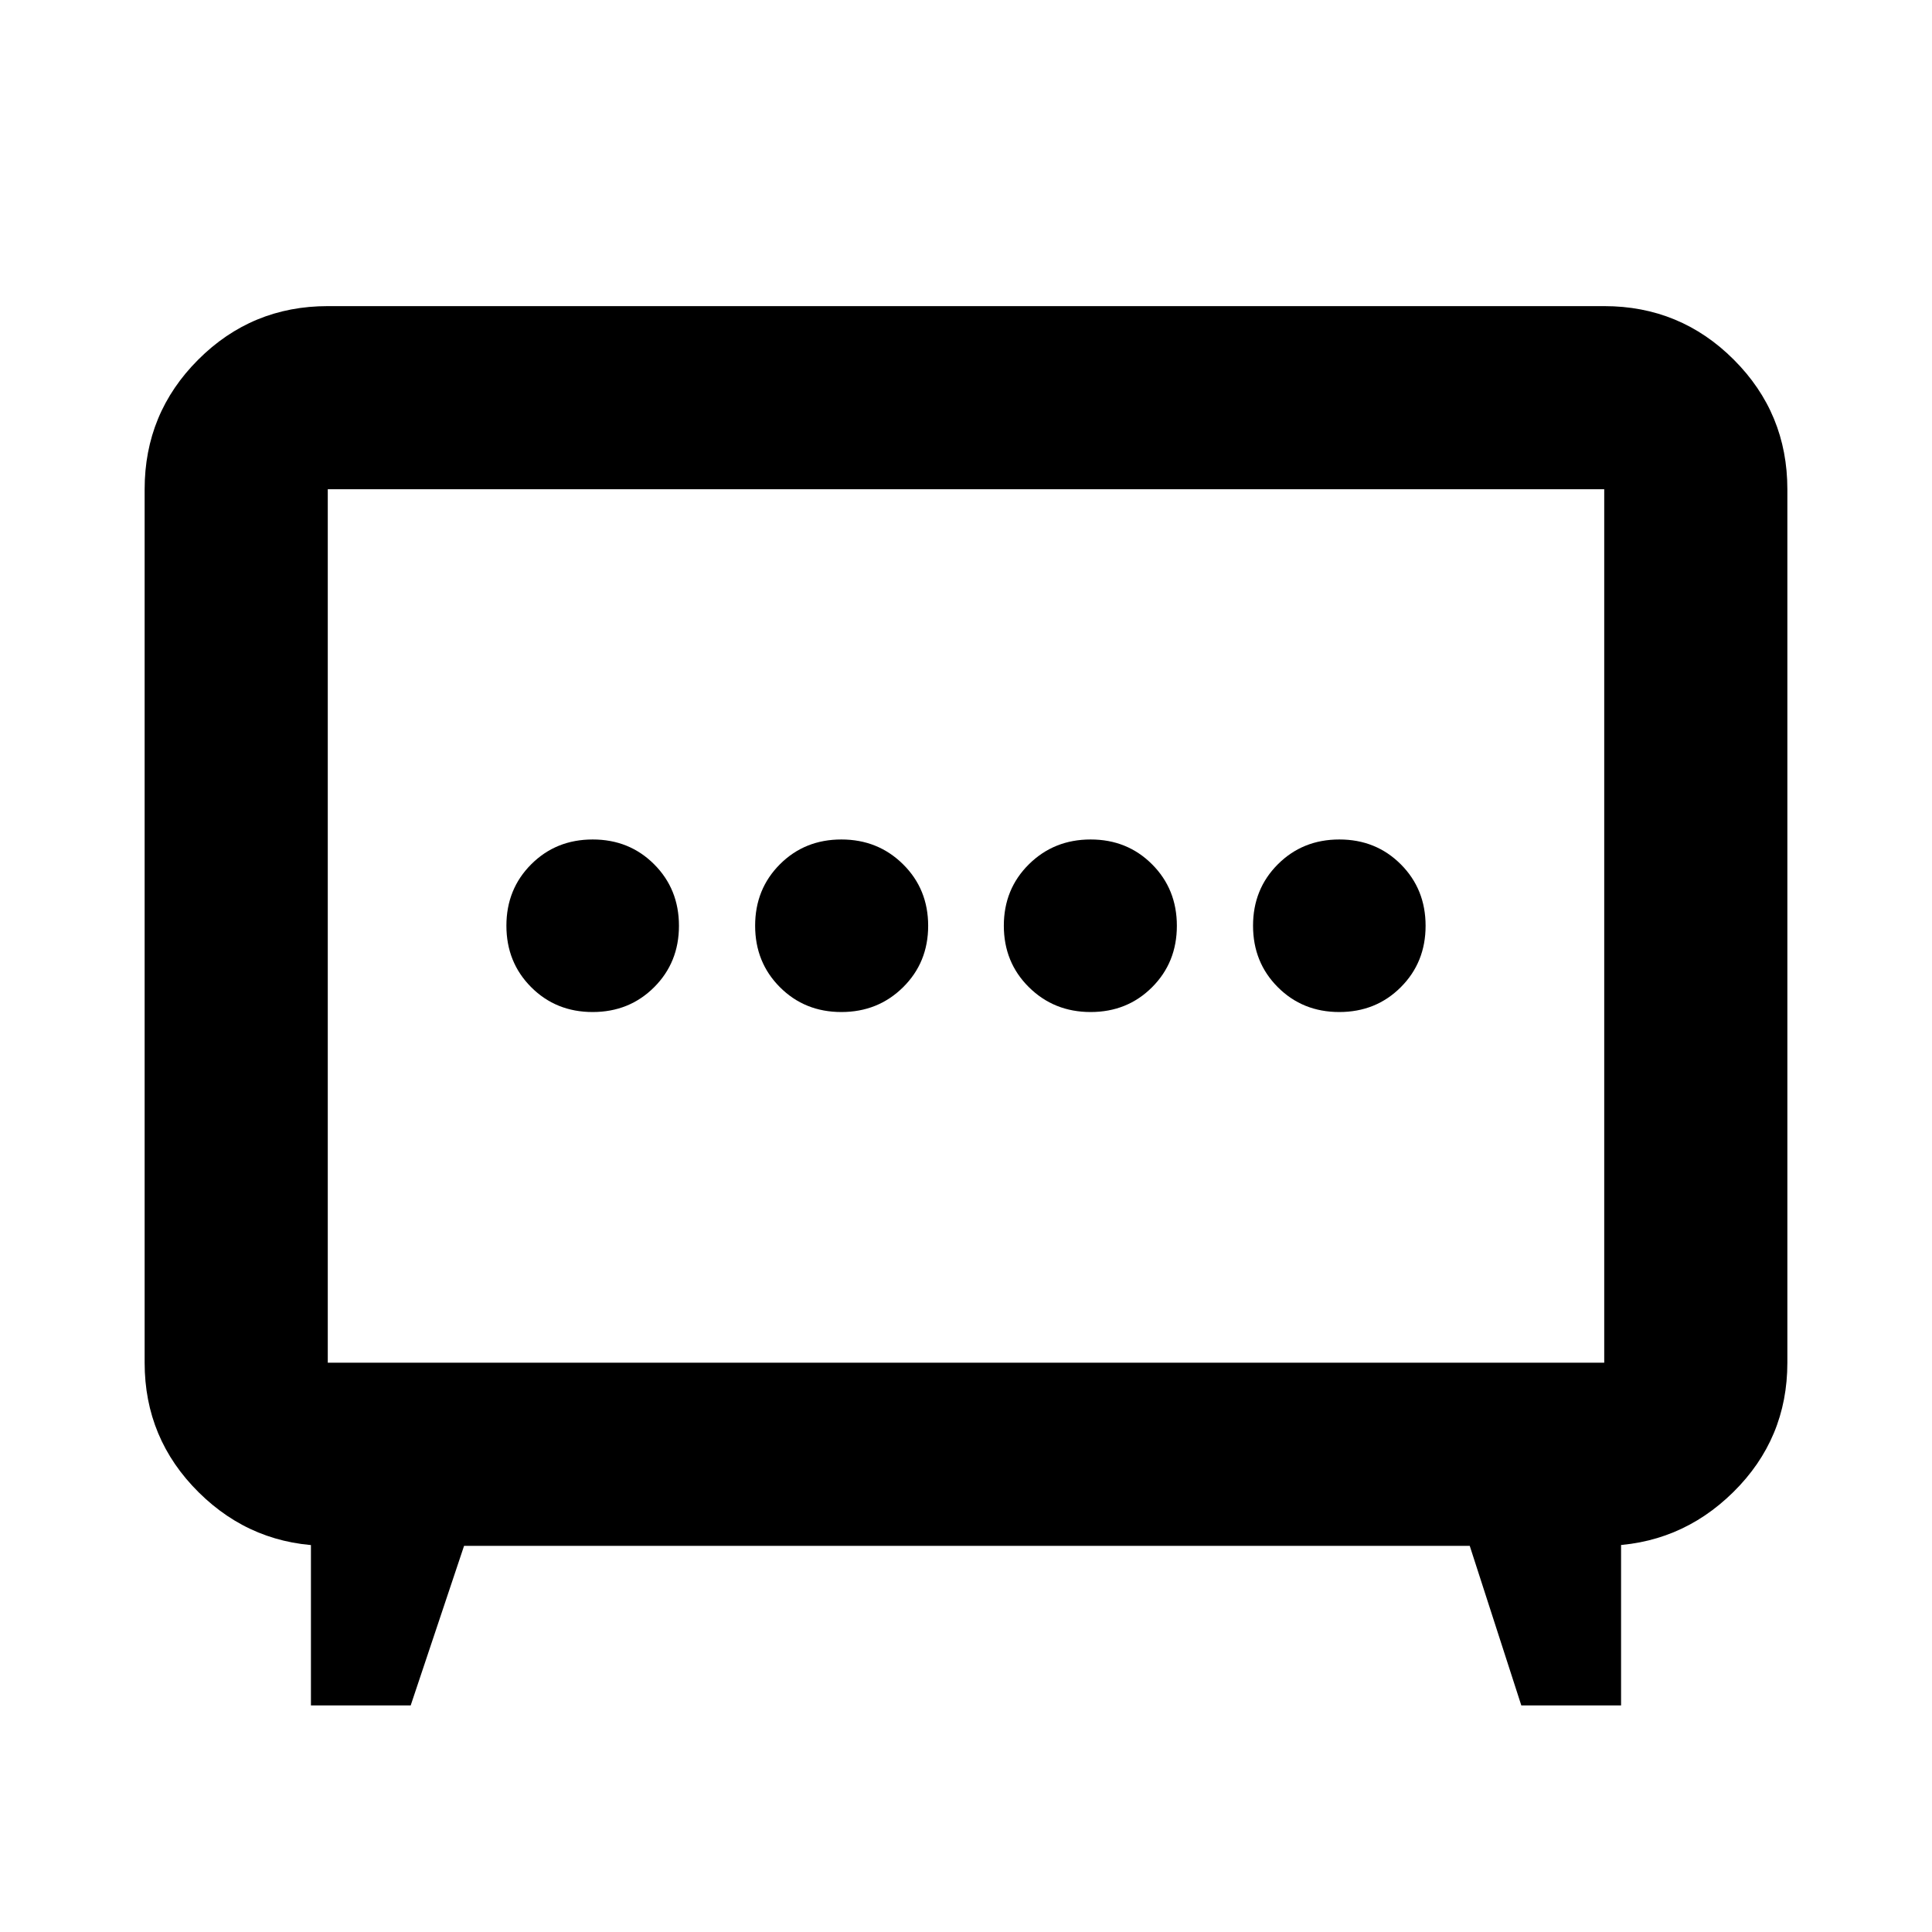 <svg xmlns="http://www.w3.org/2000/svg" height="24" viewBox="0 -960 960 960" width="24"><path d="M418.07-457.13q18.21 0 30.67-12.32t12.46-30.53q0-18.22-12.46-30.55-12.46-12.34-30.67-12.34t-30.53 12.32q-12.32 12.32-12.32 30.53 0 18.22 12.32 30.55 12.32 12.34 30.53 12.34Zm123.86 0q18.21 0 30.53-12.32t12.32-30.53q0-18.22-12.32-30.55-12.32-12.34-30.53-12.34t-30.67 12.32q-12.46 12.32-12.46 30.53 0 18.22 12.46 30.55 12.46 12.34 30.67 12.34Zm-247.45 0q18.22 0 30.55-12.32 12.34-12.32 12.34-30.53 0-18.22-12.32-30.55-12.32-12.34-30.53-12.34-18.22 0-30.55 12.32-12.34 12.32-12.34 30.53 0 18.22 12.32 30.55 12.32 12.34 30.53 12.34Zm371 0q18.22 0 30.55-12.32 12.34-12.32 12.34-30.53 0-18.22-12.32-30.55-12.32-12.34-30.53-12.34-18.22 0-30.55 12.32-12.34 12.32-12.34 30.53 0 18.22 12.32 30.55 12.32 12.34 30.53 12.34ZM154.5-112.59v-86.21l9.09 6.93q-38.02 0-64.87-26.61t-26.85-64.39v-434.02q0-37.78 26.61-64.39t64.39-26.61h634.26q37.78 0 64.39 26.61t26.61 64.39v434.02q0 37.78-26.85 64.27-26.85 26.49-64.63 26.73l8.85-6.93v86.21h-49.57l-25.62-79.28H230.59l-26.52 79.28H154.5Zm8.37-170.28h634.26v-434.02H162.87v434.02ZM480-499.76Z"/></svg>